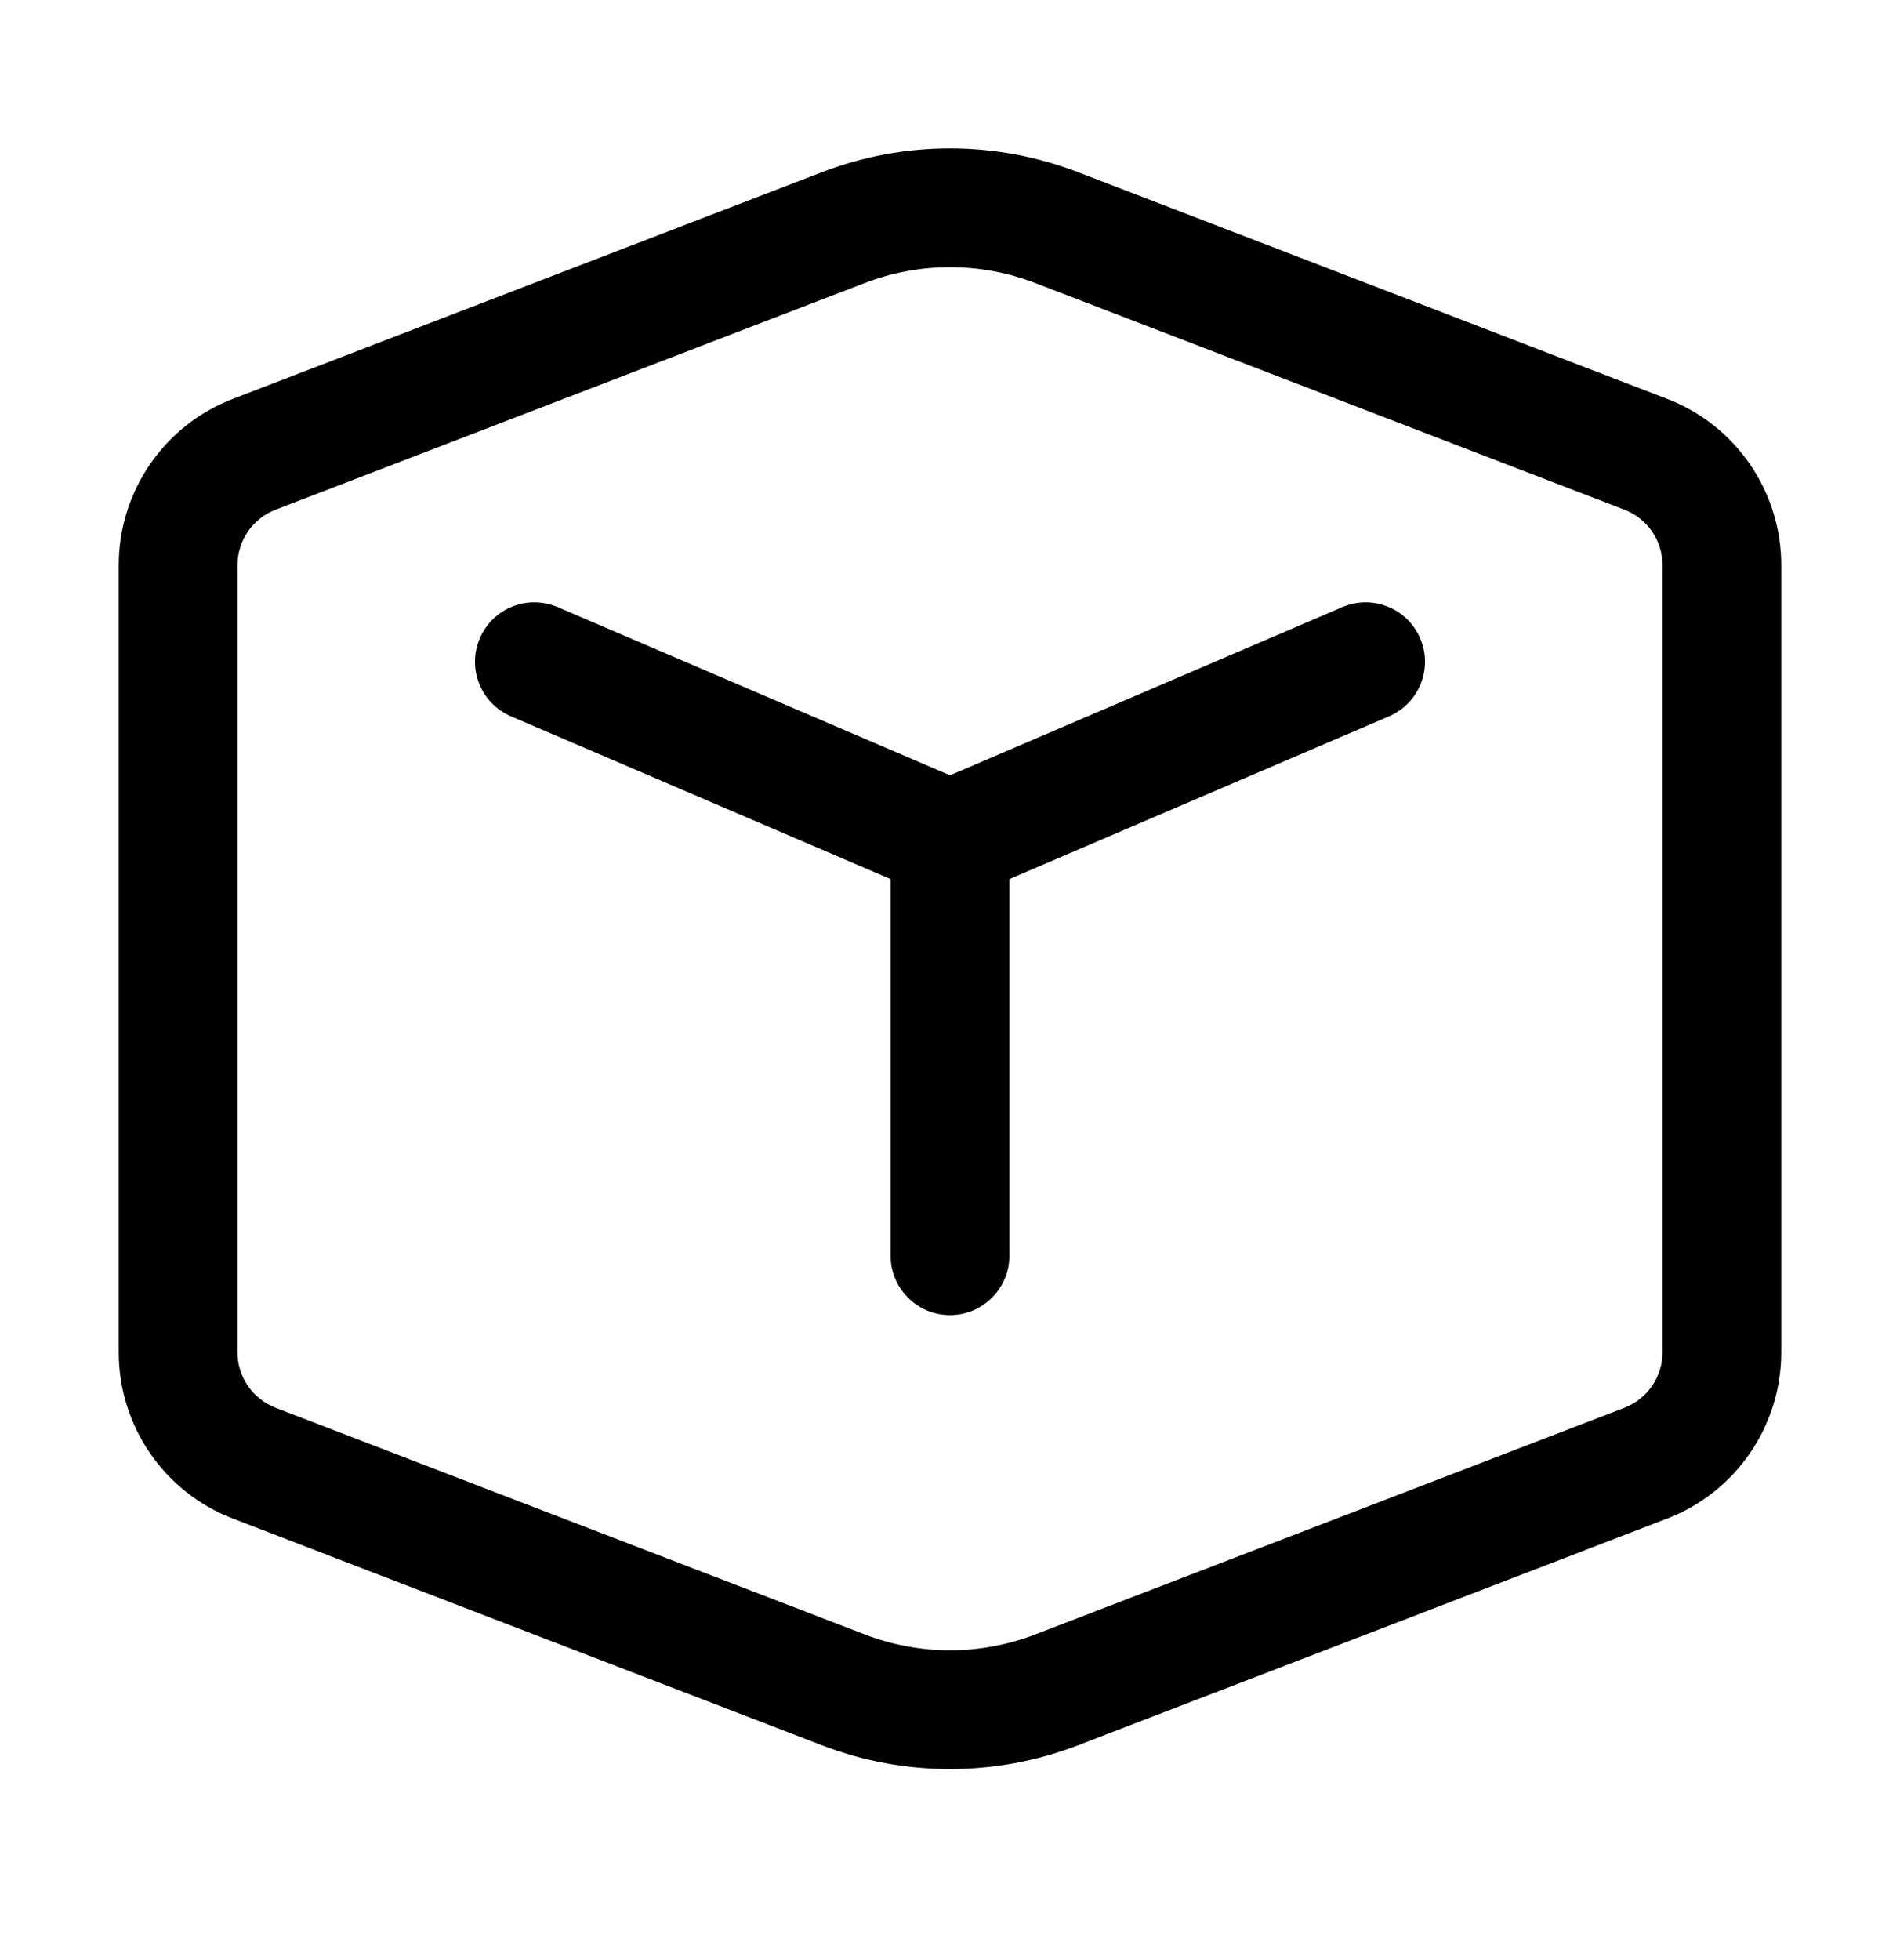 <svg width="32" height="33" viewBox="0 0 32 33" fill="none" xmlns="http://www.w3.org/2000/svg">
<path d="M9.394 10.222C8.886 10.004 8.298 10.239 8.081 10.747C7.863 11.255 8.098 11.842 8.606 12.06L15 14.8V21.141C15 21.693 15.447 22.141 16 22.141C16.552 22.141 17 21.693 17 21.141V14.8L23.394 12.06C23.901 11.842 24.137 11.255 23.919 10.747C23.701 10.239 23.113 10.004 22.606 10.222L16 13.053L9.394 10.222ZM18.154 2.898C16.767 2.365 15.232 2.365 13.846 2.898L3.923 6.715C2.764 7.16 2 8.273 2 9.515V22.767C2 24.009 2.764 25.122 3.923 25.567L13.846 29.384C15.232 29.917 16.767 29.917 18.154 29.384L28.077 25.567C29.235 25.122 30 24.009 30 22.767V9.515C30 8.273 29.235 7.16 28.077 6.715L18.154 2.898ZM14.564 4.765C15.488 4.409 16.512 4.409 17.436 4.765L27.359 8.581C27.745 8.73 28 9.101 28 9.515V22.767C28 23.181 27.745 23.552 27.359 23.701L17.436 27.517C16.512 27.873 15.488 27.873 14.564 27.517L4.641 23.701C4.255 23.552 4 23.181 4 22.767V9.515C4 9.101 4.255 8.73 4.641 8.581L14.564 4.765Z" fill="black"/>
</svg>
